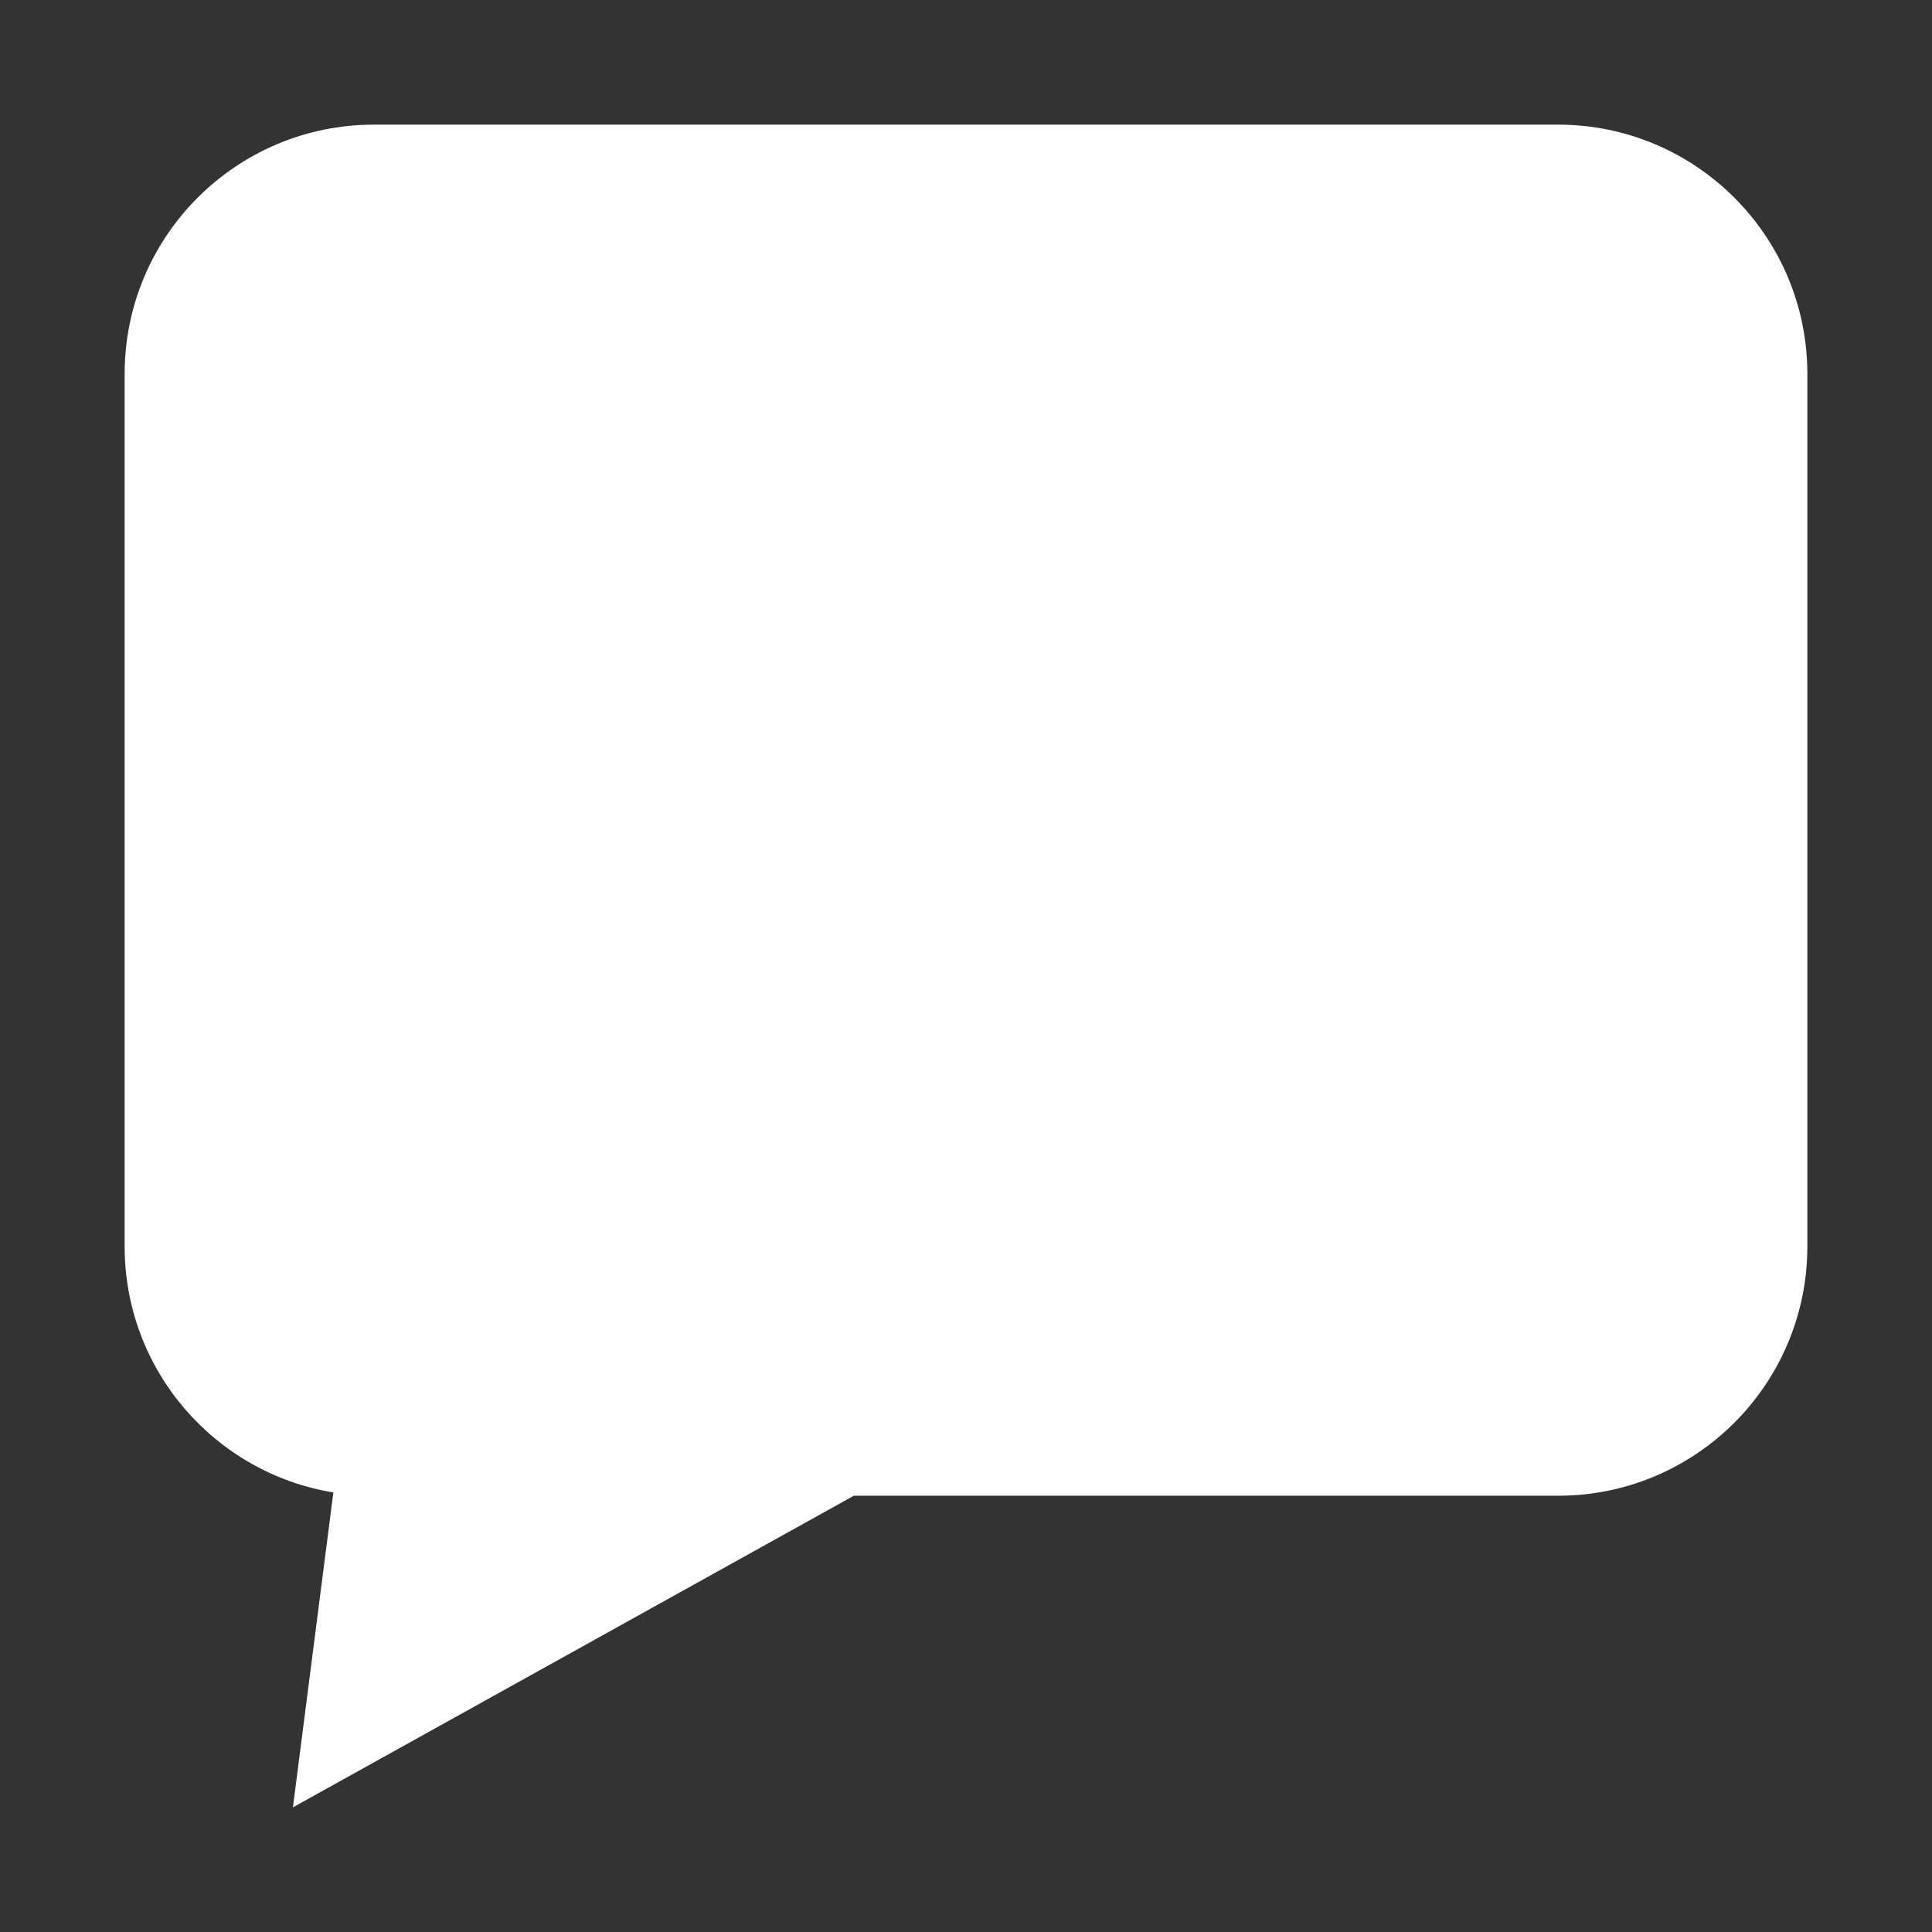 <svg width="31" height="31" viewBox="0 0 31 31" fill="none" xmlns="http://www.w3.org/2000/svg">
<rect x="0" y="0" width="31" height="31" fill="#333333" stroke="none"/>
<path fill-rule="evenodd" clip-rule="evenodd" d="M6 2C3.791 2 2 3.791 2 6V20C2 21.988 3.45 23.637 5.349 23.947L4.7 29L13.7 24H25C27.209 24 29 22.209 29 20V6C29 3.791 27.209 2 25 2H6Z" fill="white"/>
</svg>
